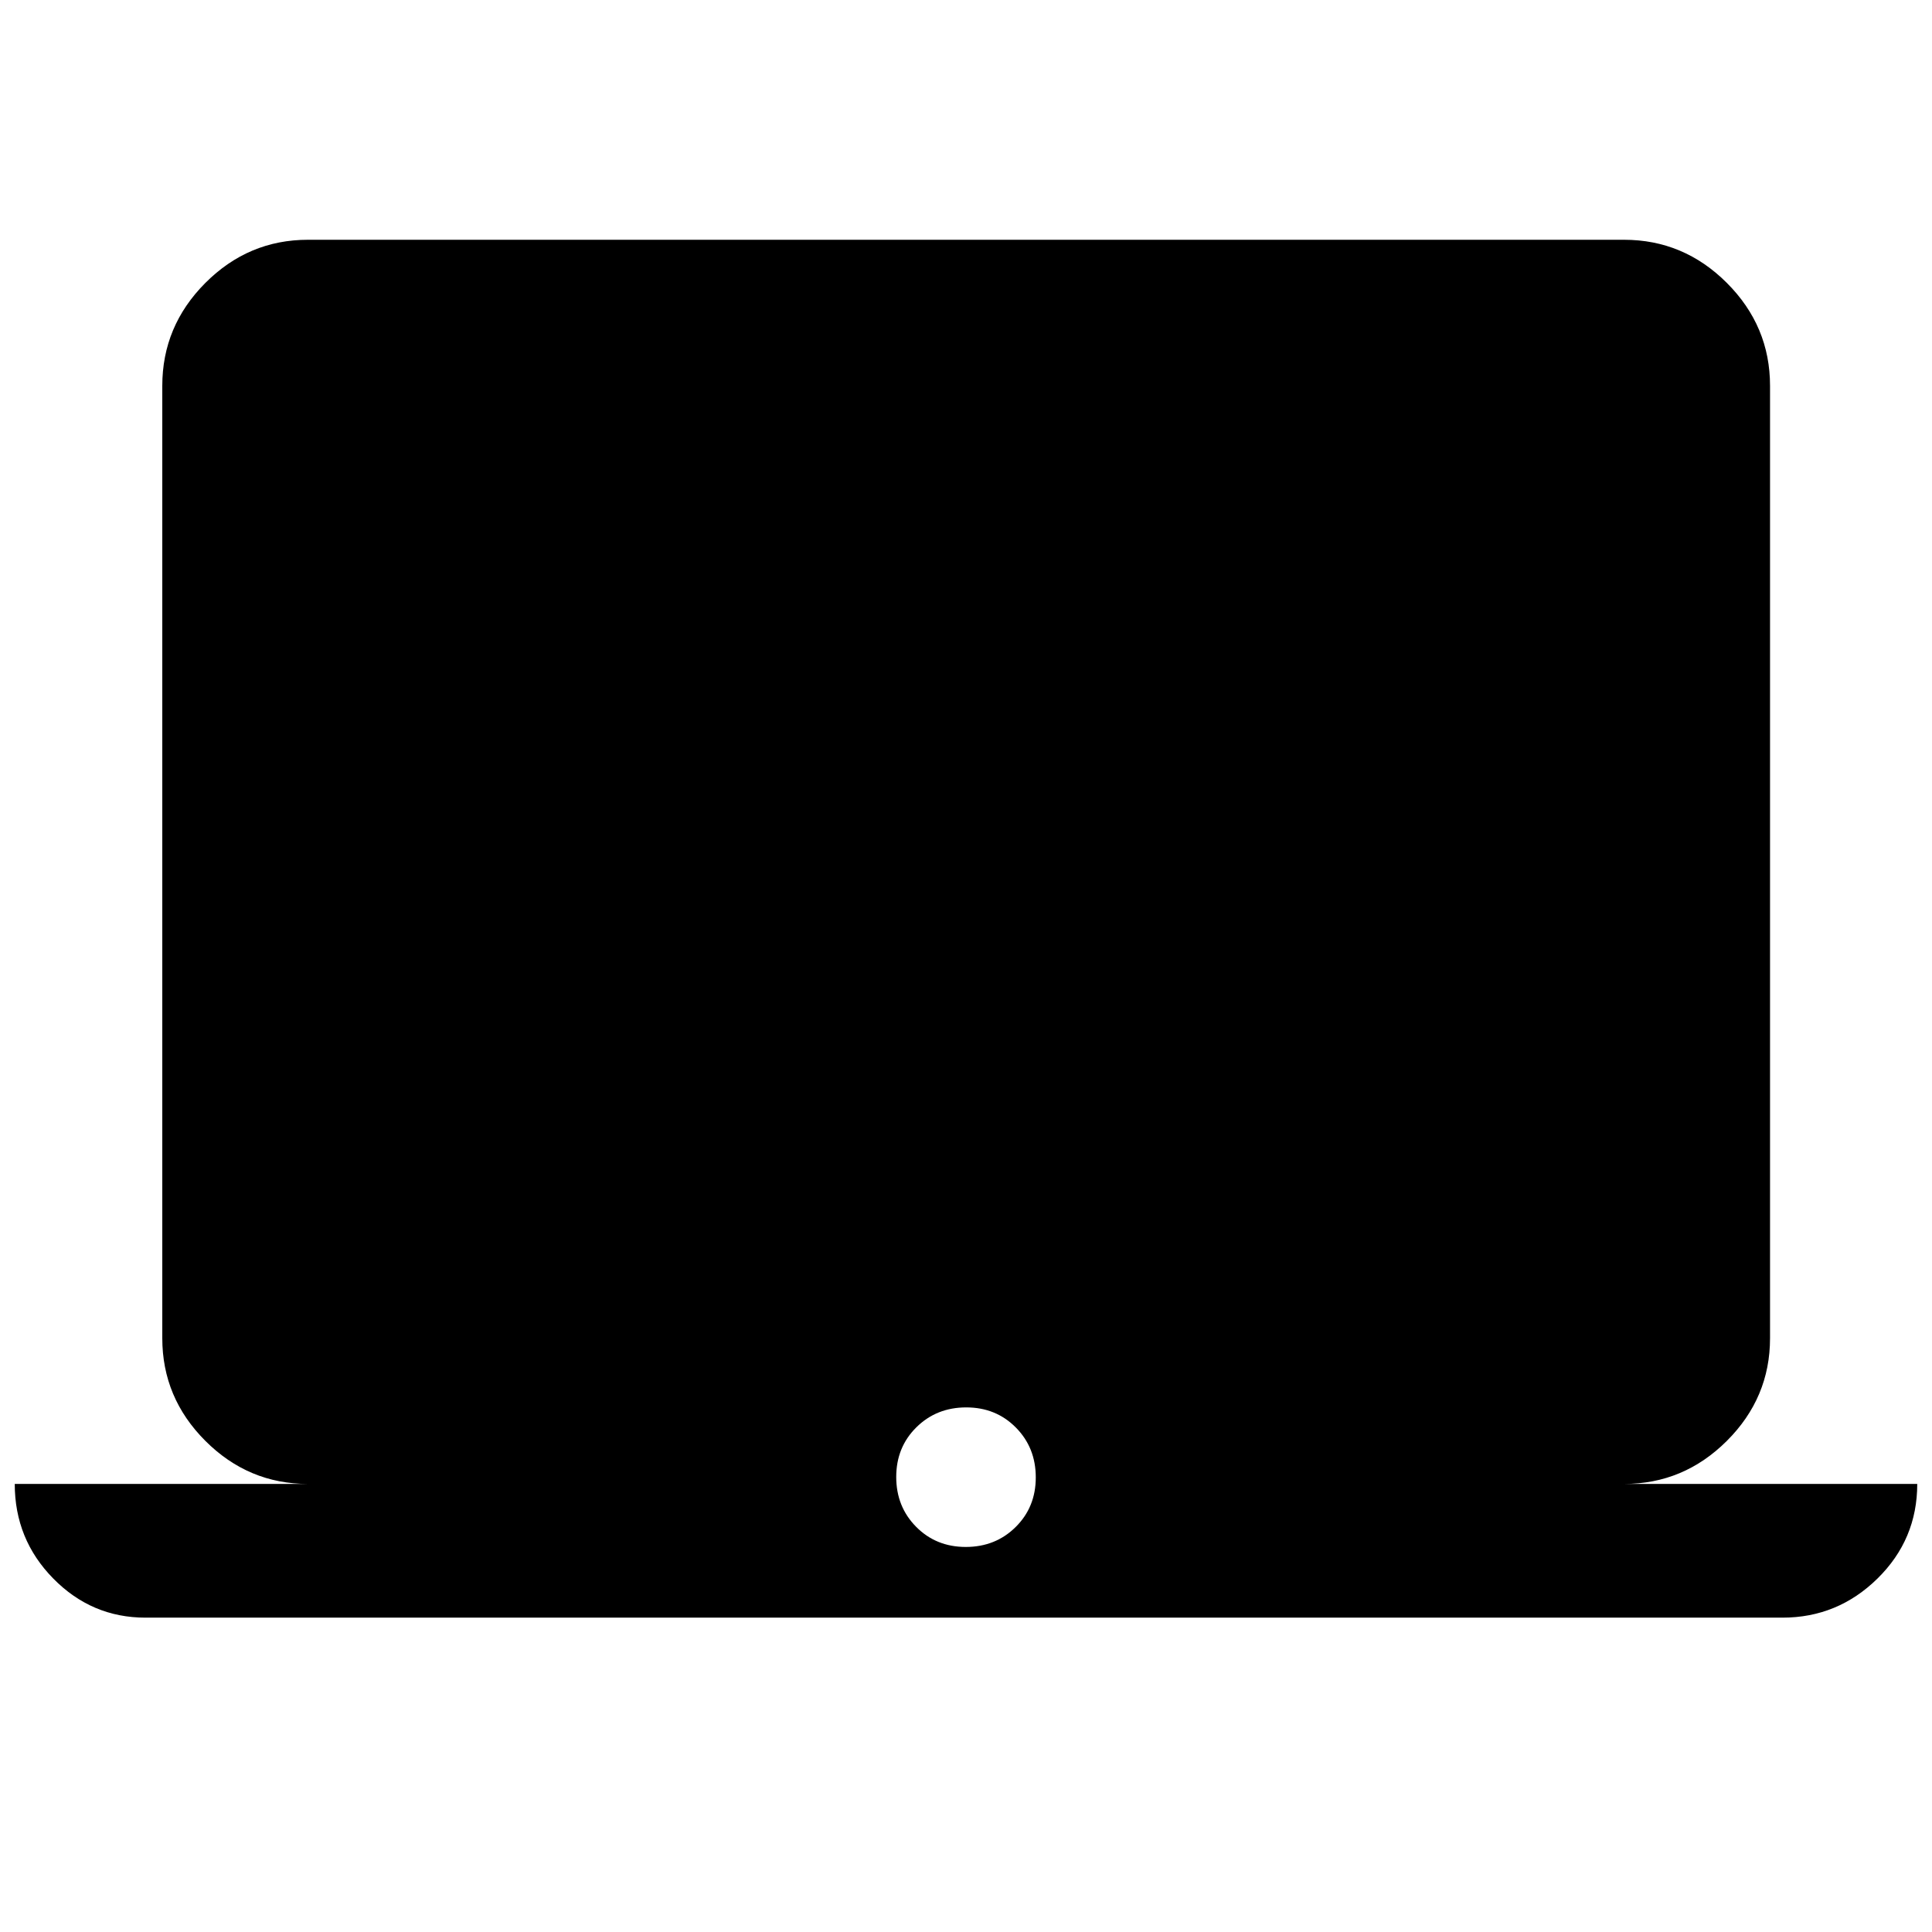 <svg xmlns="http://www.w3.org/2000/svg" height="40" viewBox="0 -960 960 960" width="40"><path d="M72.28-156.2q-26.72 0-45.83-19.45-19.12-19.46-19.12-46.99h145.73q-29.62 0-51.02-21.4-21.4-21.4-21.4-51.02v-473.22q0-29.68 21.4-51.13 21.4-21.45 51.02-21.45h653.88q29.69 0 51.13 21.45 21.45 21.45 21.45 51.13v473.22q0 29.62-21.45 51.02-21.44 21.4-51.13 21.4h145.73q0 27.61-19.78 47.03-19.78 19.41-47.17 19.41H72.28Zm407.61-35.13q14.78 0 24.78-9.9 10-9.89 10-24.66 0-14.78-9.9-24.78-9.89-10-24.66-10-14.78 0-24.78 9.9-10 9.89-10 24.67 0 14.77 9.9 24.77 9.89 10 24.66 10Z"/></svg>